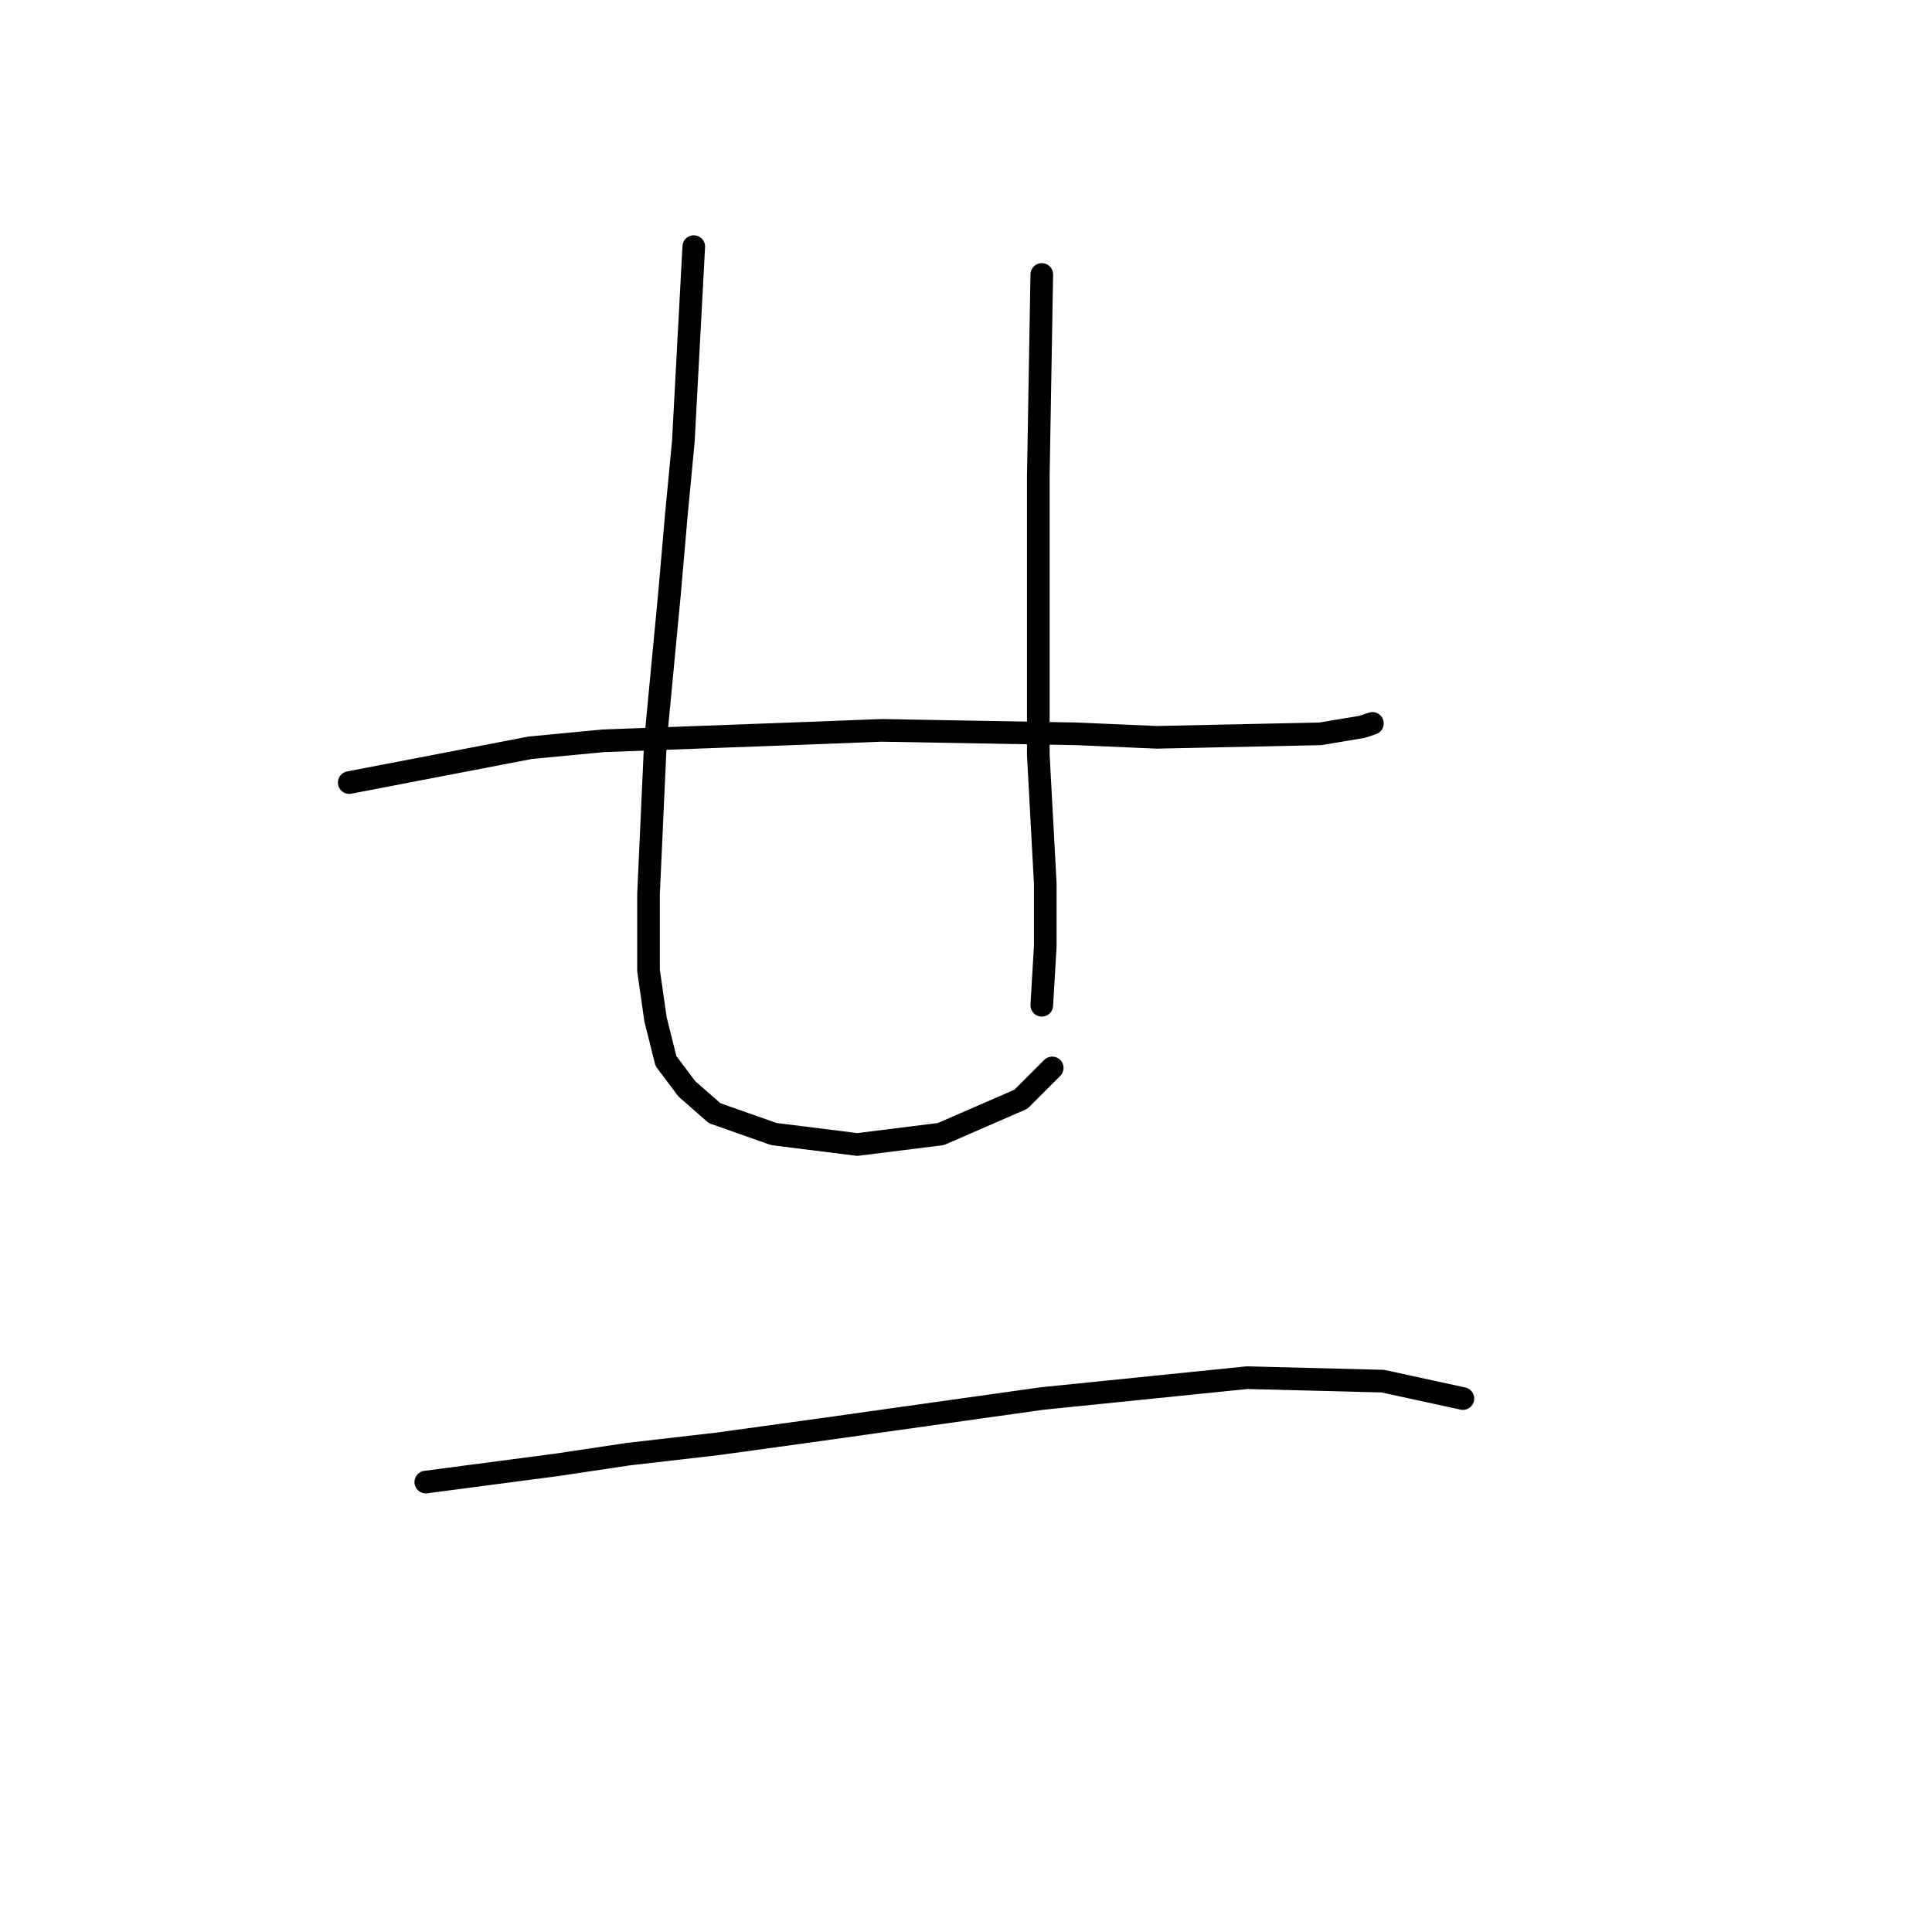 <?xml version="1.0" standalone="no"?>
    <svg width="256" height="256" xmlns="http://www.w3.org/2000/svg" version="1.1">
    <polyline stroke="black" stroke-width="3" stroke-linecap="round" fill="transparent" stroke-linejoin="round" points="46.276 103.694 70.255 99.082 79.939 98.16 104.84 97.238 116.83 96.777 142.654 97.238 153.26 97.699 174.933 97.238 180.467 96.315 181.85 95.854 181.85 95.854 " />
        <polyline stroke="black" stroke-width="3" stroke-linecap="round" fill="transparent" stroke-linejoin="round" points="91.928 32.678 90.545 58.502 89.623 68.186 88.7 78.792 86.856 98.16 85.934 118.45 85.934 128.595 86.856 135.051 88.239 140.585 91.006 144.274 94.695 147.502 102.535 150.269 113.602 151.652 124.669 150.269 135.275 145.657 139.426 141.507 139.426 141.507 " />
        <polyline stroke="black" stroke-width="3" stroke-linecap="round" fill="transparent" stroke-linejoin="round" points="138.042 36.367 137.581 63.113 137.581 82.481 137.581 100.004 138.503 117.067 138.503 125.367 138.042 133.206 138.042 133.206 " />
        <polyline stroke="black" stroke-width="3" stroke-linecap="round" fill="transparent" stroke-linejoin="round" points="56.421 196.382 73.944 194.077 83.167 192.693 95.156 191.31 108.529 189.465 138.042 185.315 165.249 182.548 183.234 183.009 193.84 185.315 193.84 185.315 " />
        </svg>